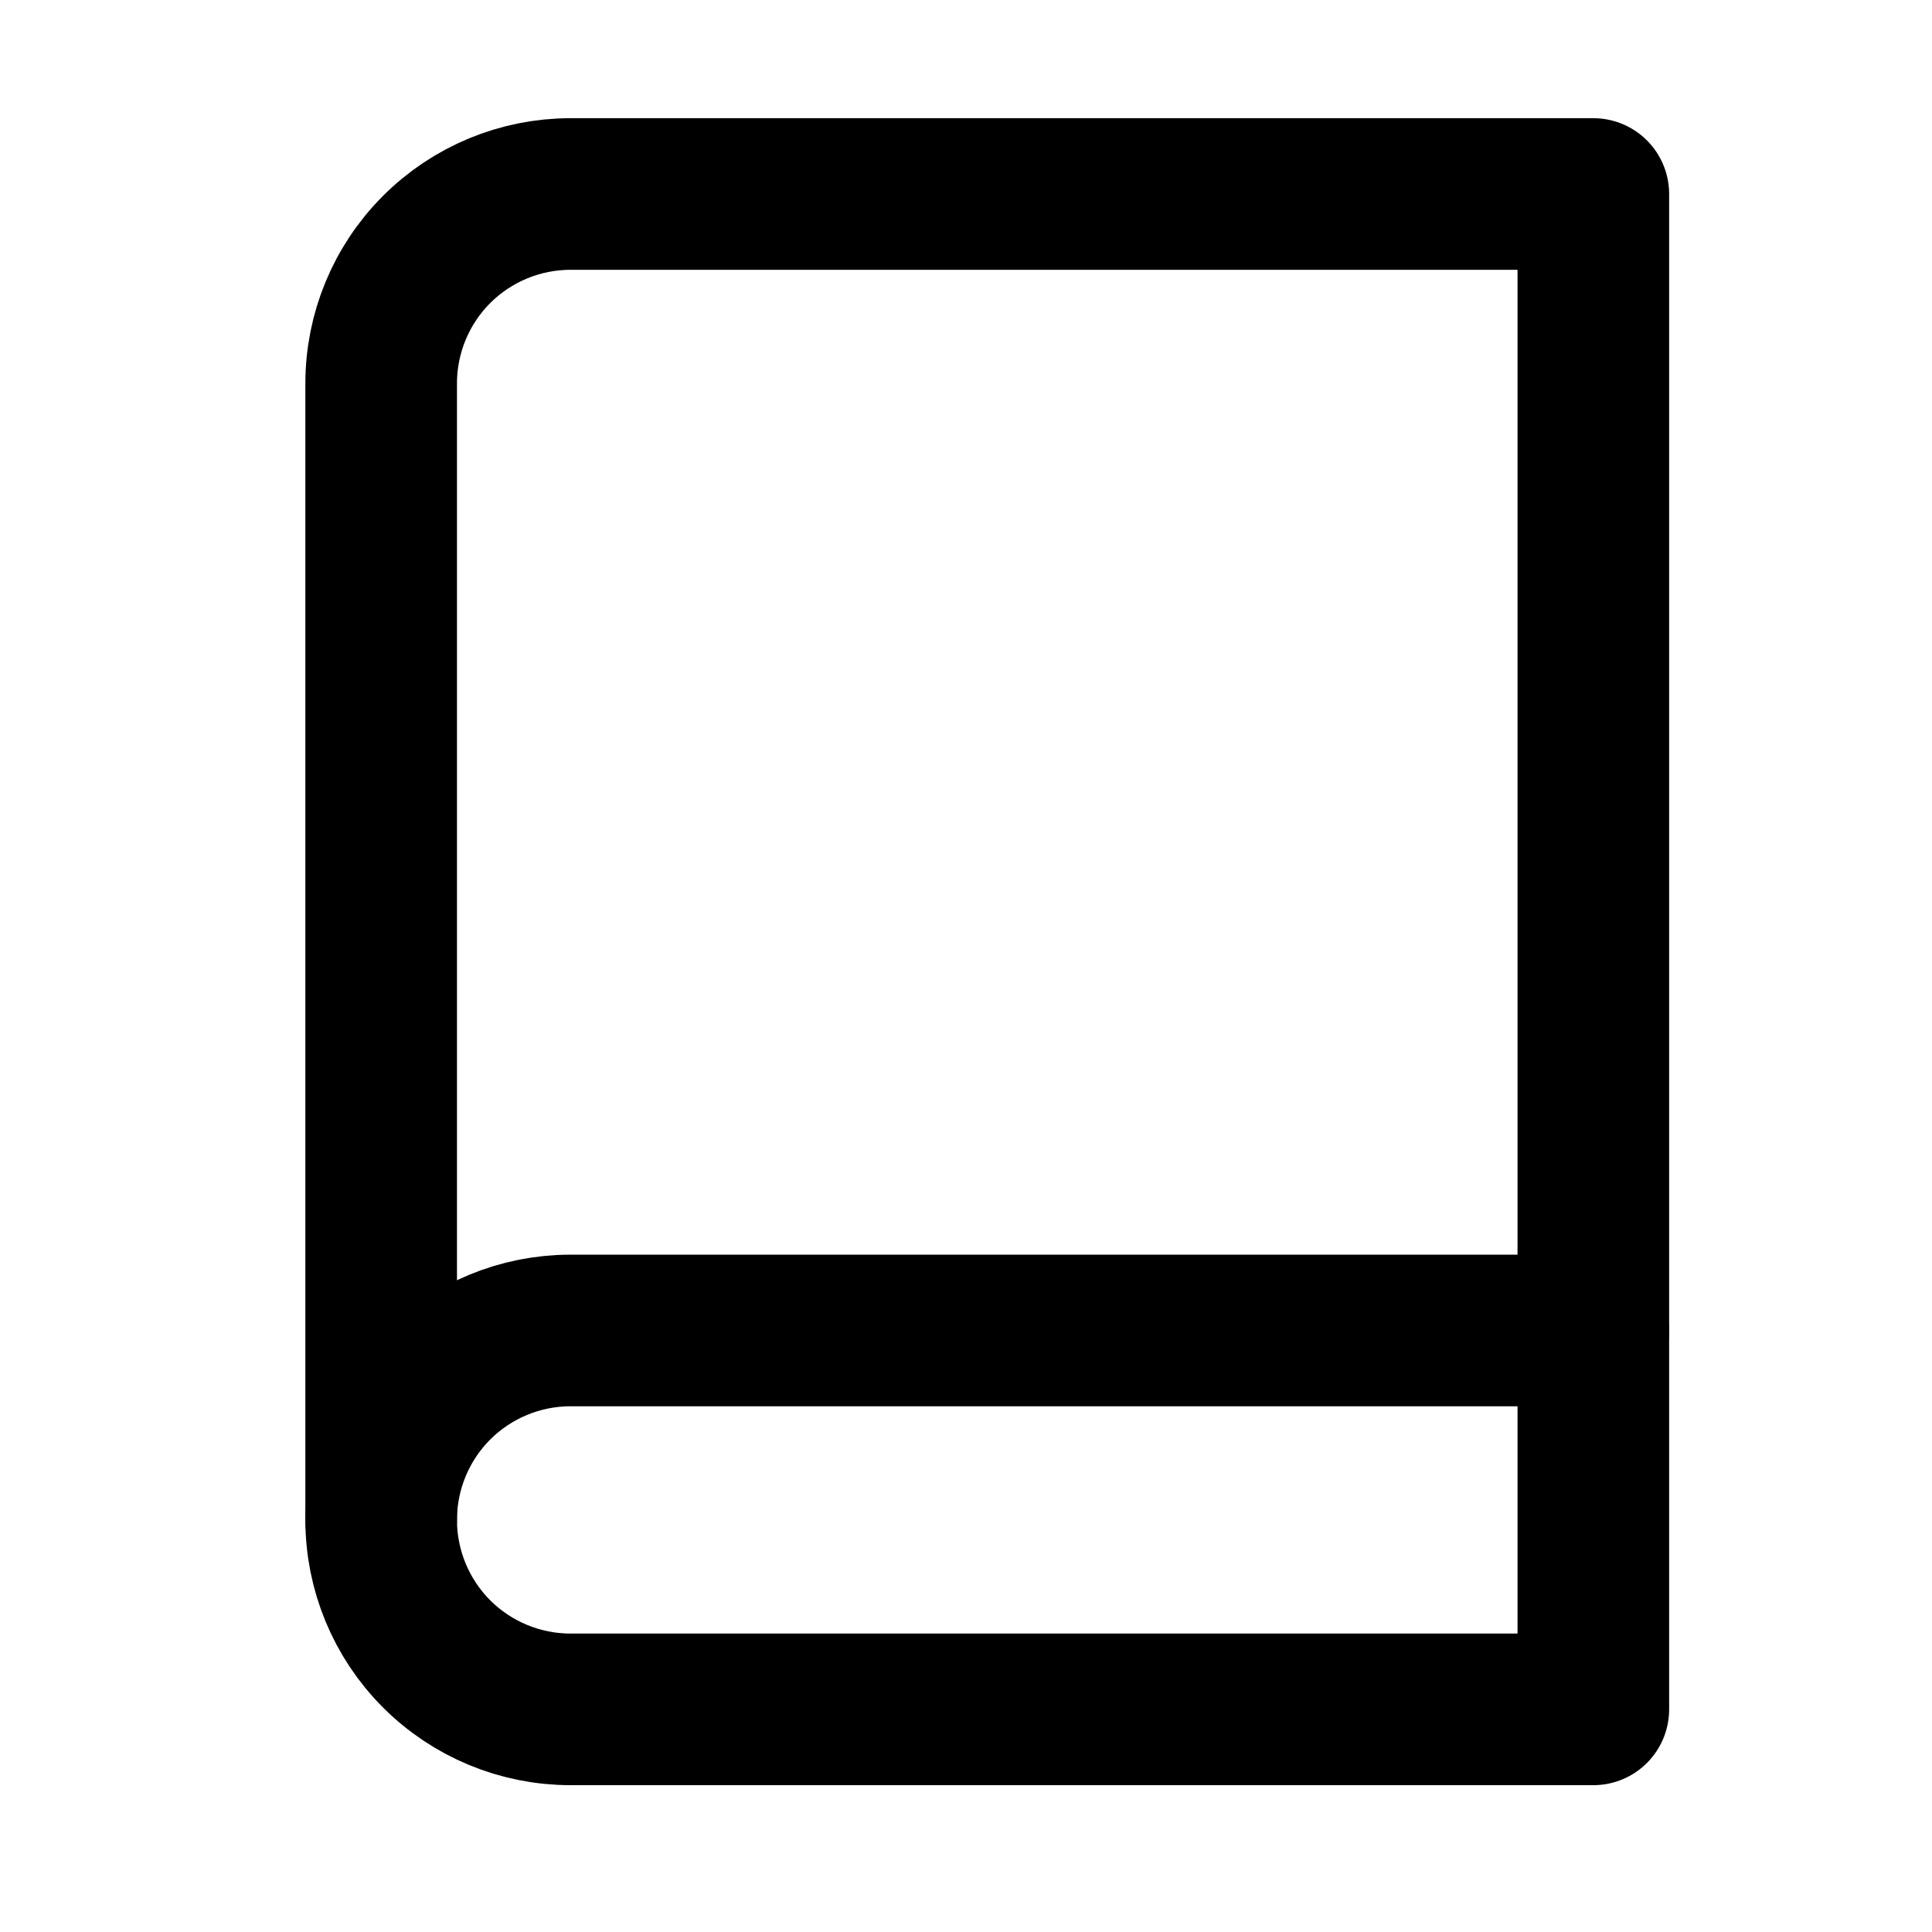 <svg width="17" height="17" viewBox="0 0 17 17" fill="none" xmlns="http://www.w3.org/2000/svg">
<path d="M3.354 13.374C3.354 12.932 3.529 12.508 3.842 12.195C4.154 11.883 4.578 11.707 5.02 11.707H14.02" stroke="currentColor" stroke-width="1.334" stroke-linecap="round" stroke-linejoin="round"/>
<path d="M5.02 1.707H14.02V15.041H5.02C4.578 15.041 4.154 14.865 3.842 14.553C3.529 14.24 3.354 13.816 3.354 13.374V3.374C3.354 2.932 3.529 2.508 3.842 2.195C4.154 1.883 4.578 1.707 5.02 1.707Z" stroke="currentColor" stroke-width="1.334" stroke-linecap="round" stroke-linejoin="round"/>
</svg>
